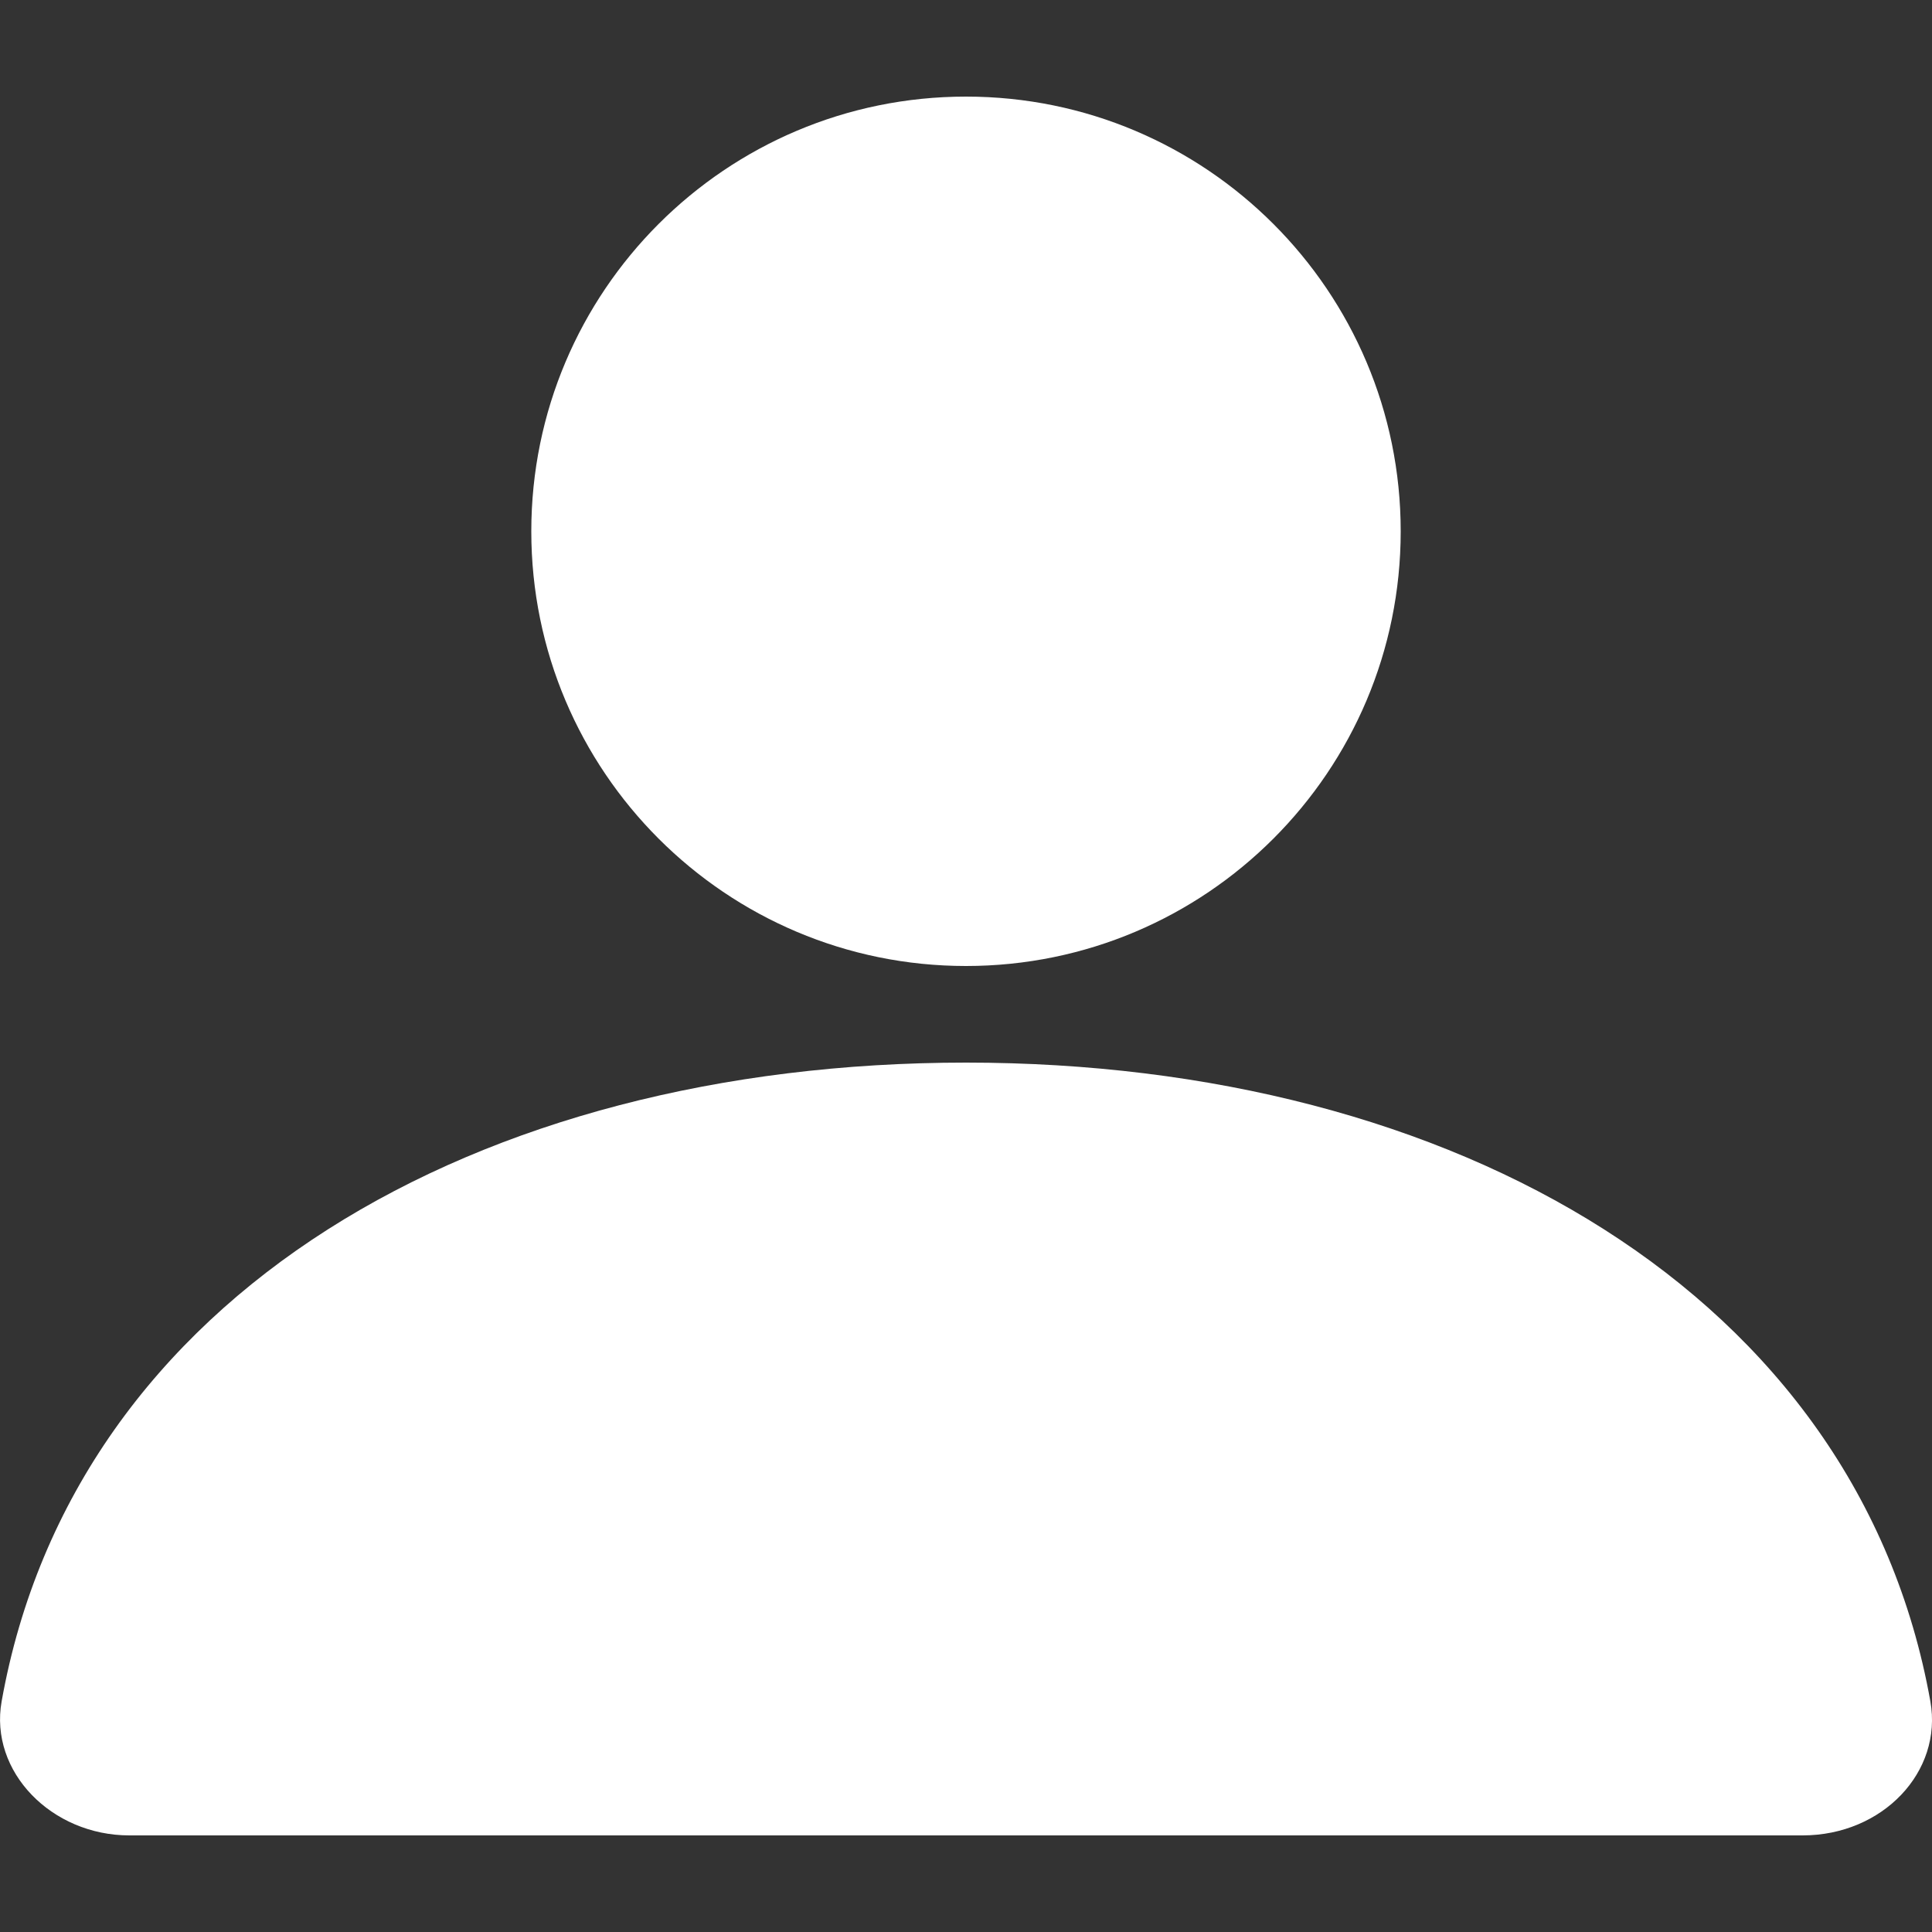 <svg width="20" height="20" viewBox="0 0 20 20" fill="none" xmlns="http://www.w3.org/2000/svg">
<rect x="0" y="0" width="20" height="20" fill="#333333" stroke="none"/>
<path d="M0.017 17.612C-0.113 18.341 0.535 19 1.339 19H18.66C19.49 19 20.113 18.341 19.983 17.612C19.231 13.4 15.056 11 10 11C4.943 11 0.769 13.4 0.017 17.612Z" fill="white"/>
<path d="M10 10C12.485 10 14.5 7.985 14.5 5.5C14.5 3.015 12.485 1 10 1C7.515 1 5.5 3.015 5.5 5.5C5.5 7.985 7.515 10 10 10Z" fill="white"/>
</svg>
